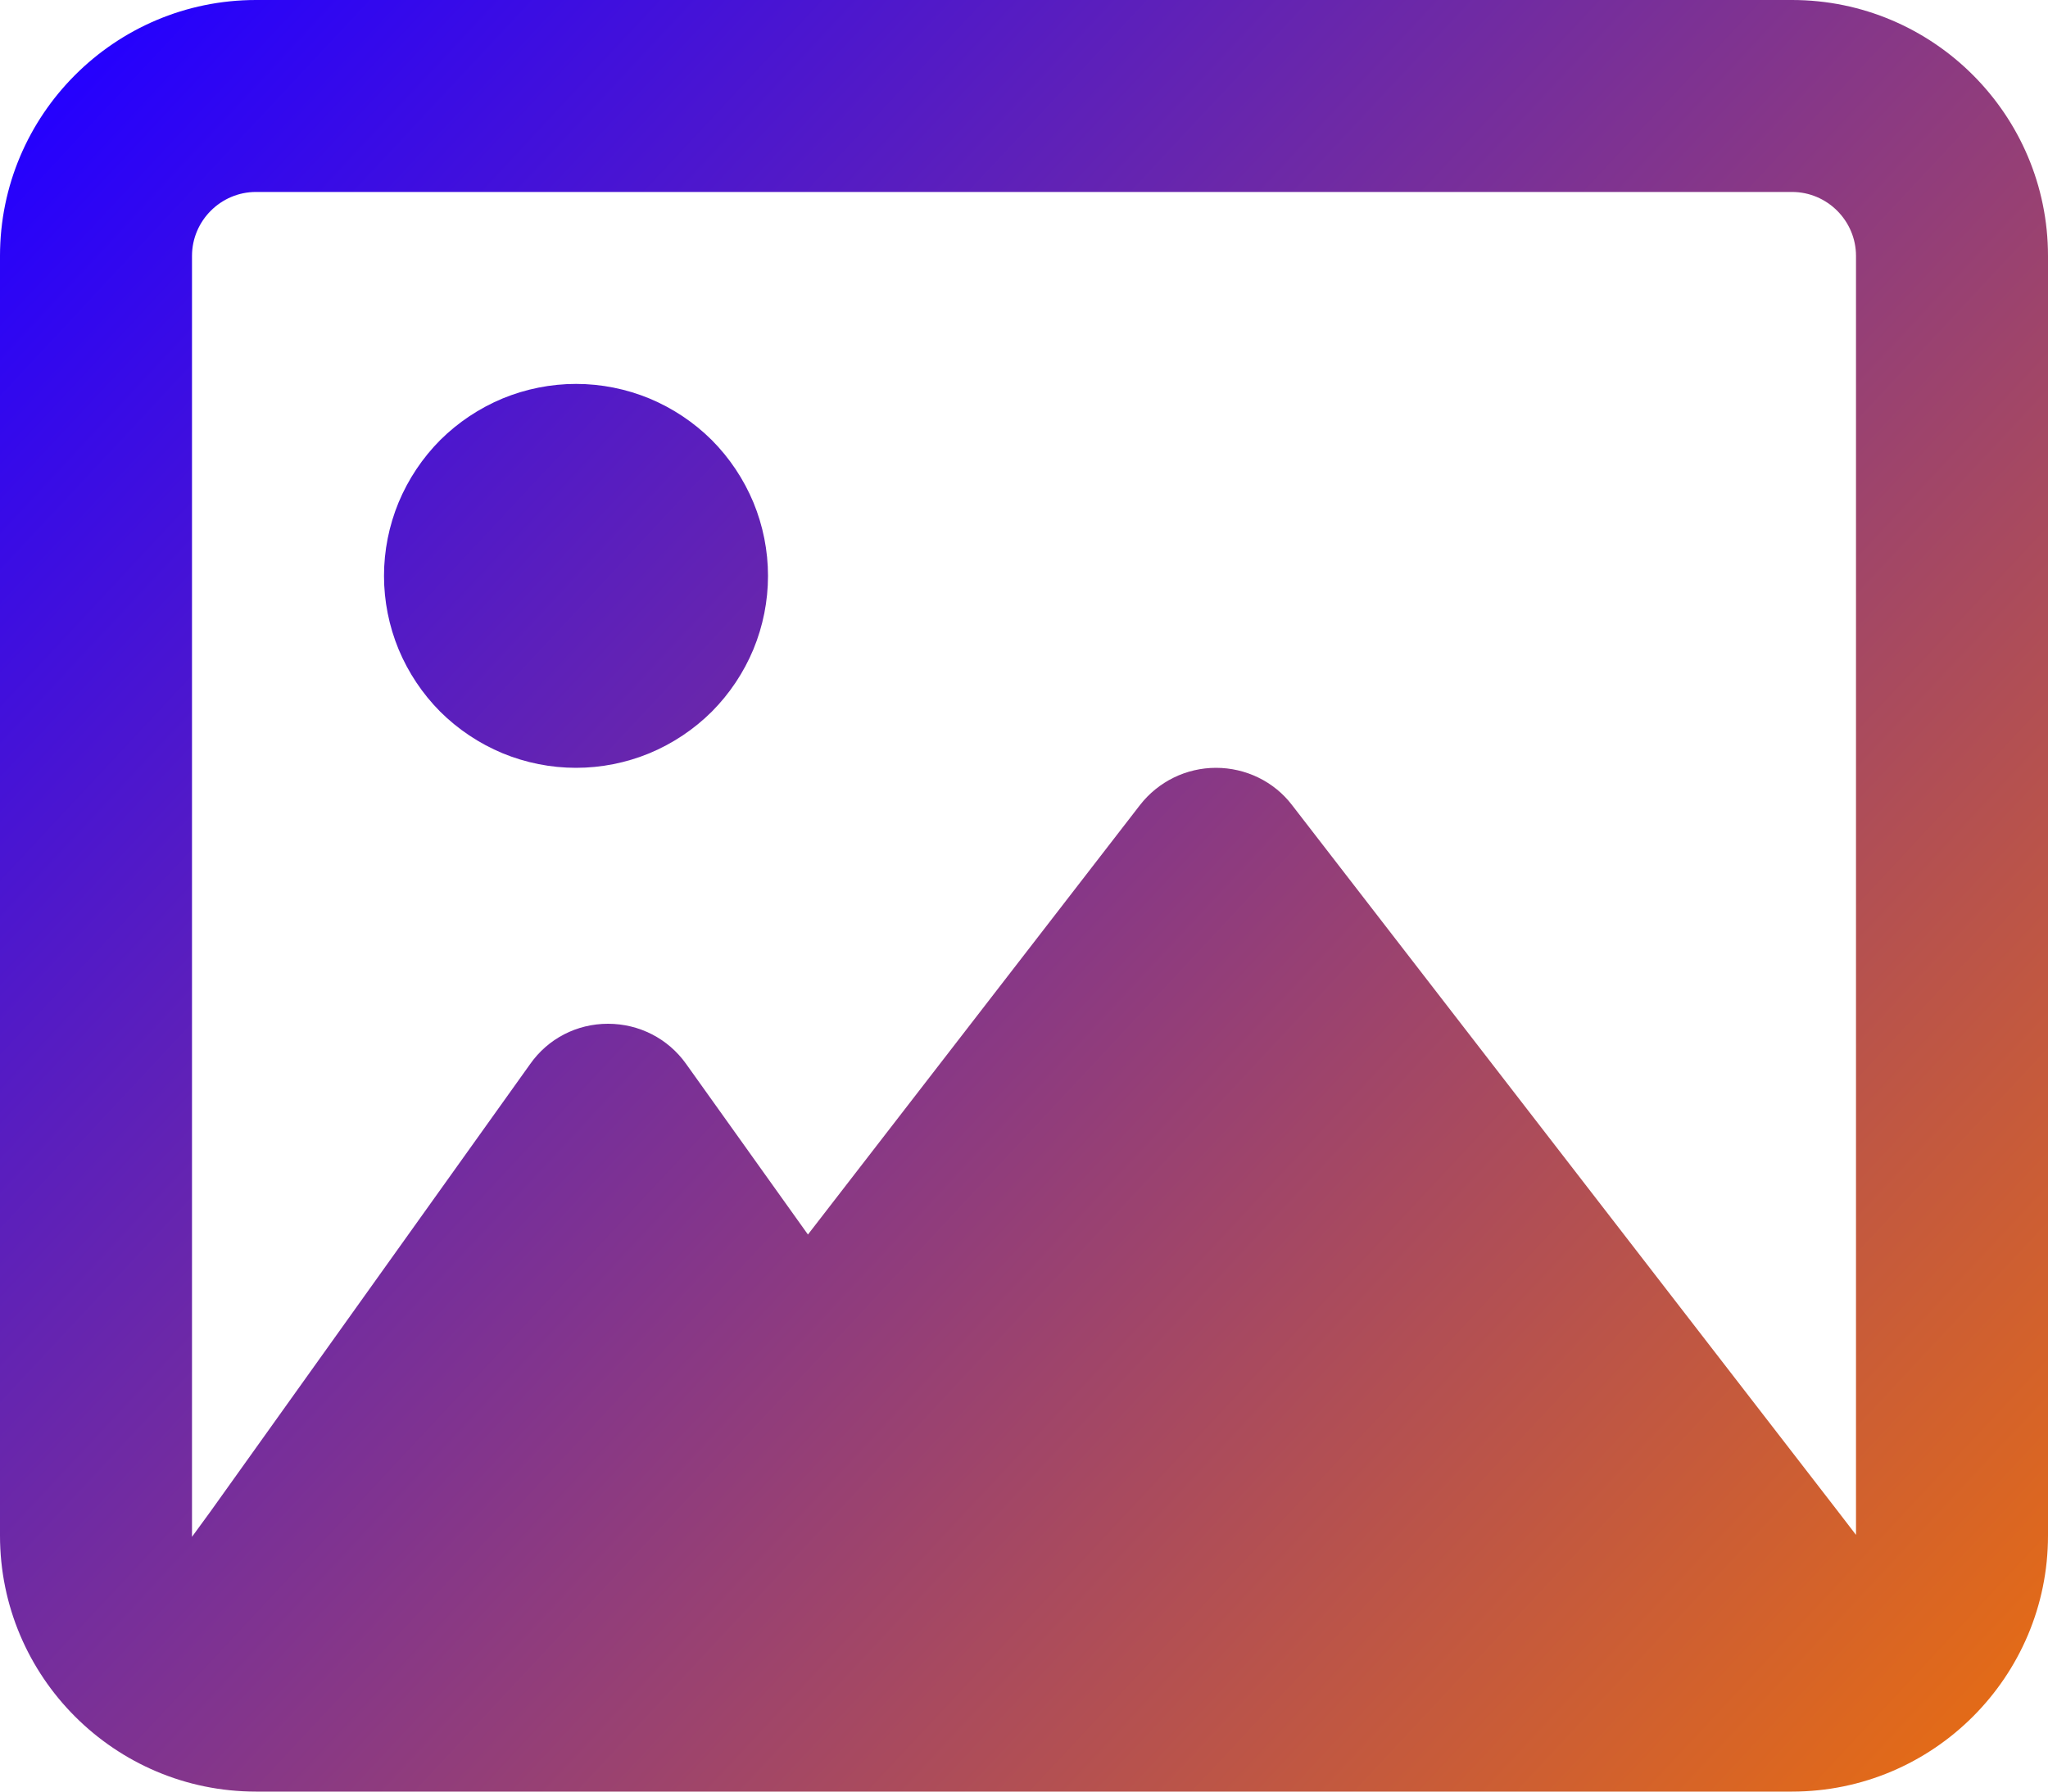 <svg width="16" height="14" viewBox="0 0 16 14" fill="none" xmlns="http://www.w3.org/2000/svg">
<path d="M14 1.5C14.275 1.5 14.5 1.725 14.5 2V11.994L14.344 11.791L10.094 6.291C9.953 6.106 9.731 6 9.5 6C9.269 6 9.05 6.106 8.906 6.291L6.312 9.647L5.359 8.312C5.219 8.116 4.994 8 4.75 8C4.506 8 4.281 8.116 4.141 8.316L1.641 11.816L1.5 12.009V12V2C1.5 1.725 1.725 1.5 2 1.5H14ZM2 0C0.897 0 0 0.897 0 2V12C0 13.103 0.897 14 2 14H14C15.103 14 16 13.103 16 12V2C16 0.897 15.103 0 14 0H2ZM4.5 6C4.697 6 4.892 5.961 5.074 5.886C5.256 5.81 5.421 5.7 5.561 5.561C5.7 5.421 5.81 5.256 5.886 5.074C5.961 4.892 6 4.697 6 4.5C6 4.303 5.961 4.108 5.886 3.926C5.81 3.744 5.7 3.579 5.561 3.439C5.421 3.3 5.256 3.19 5.074 3.114C4.892 3.039 4.697 3 4.5 3C4.303 3 4.108 3.039 3.926 3.114C3.744 3.19 3.579 3.3 3.439 3.439C3.3 3.579 3.19 3.744 3.114 3.926C3.039 4.108 3 4.303 3 4.5C3 4.697 3.039 4.892 3.114 5.074C3.19 5.256 3.3 5.421 3.439 5.561C3.579 5.7 3.744 5.81 3.926 5.886C4.108 5.961 4.303 6 4.5 6Z" fill="url(#paint0_linear_54_57)"/>
<defs>
<linearGradient id="paint0_linear_54_57" x1="1" y1="2.11809e-07" x2="16" y2="14" gradientUnits="userSpaceOnUse">
<stop stop-color="#2400FF"/>
<stop offset="1" stop-color="#EB6F0E"/>
</linearGradient>
</defs>
</svg>
